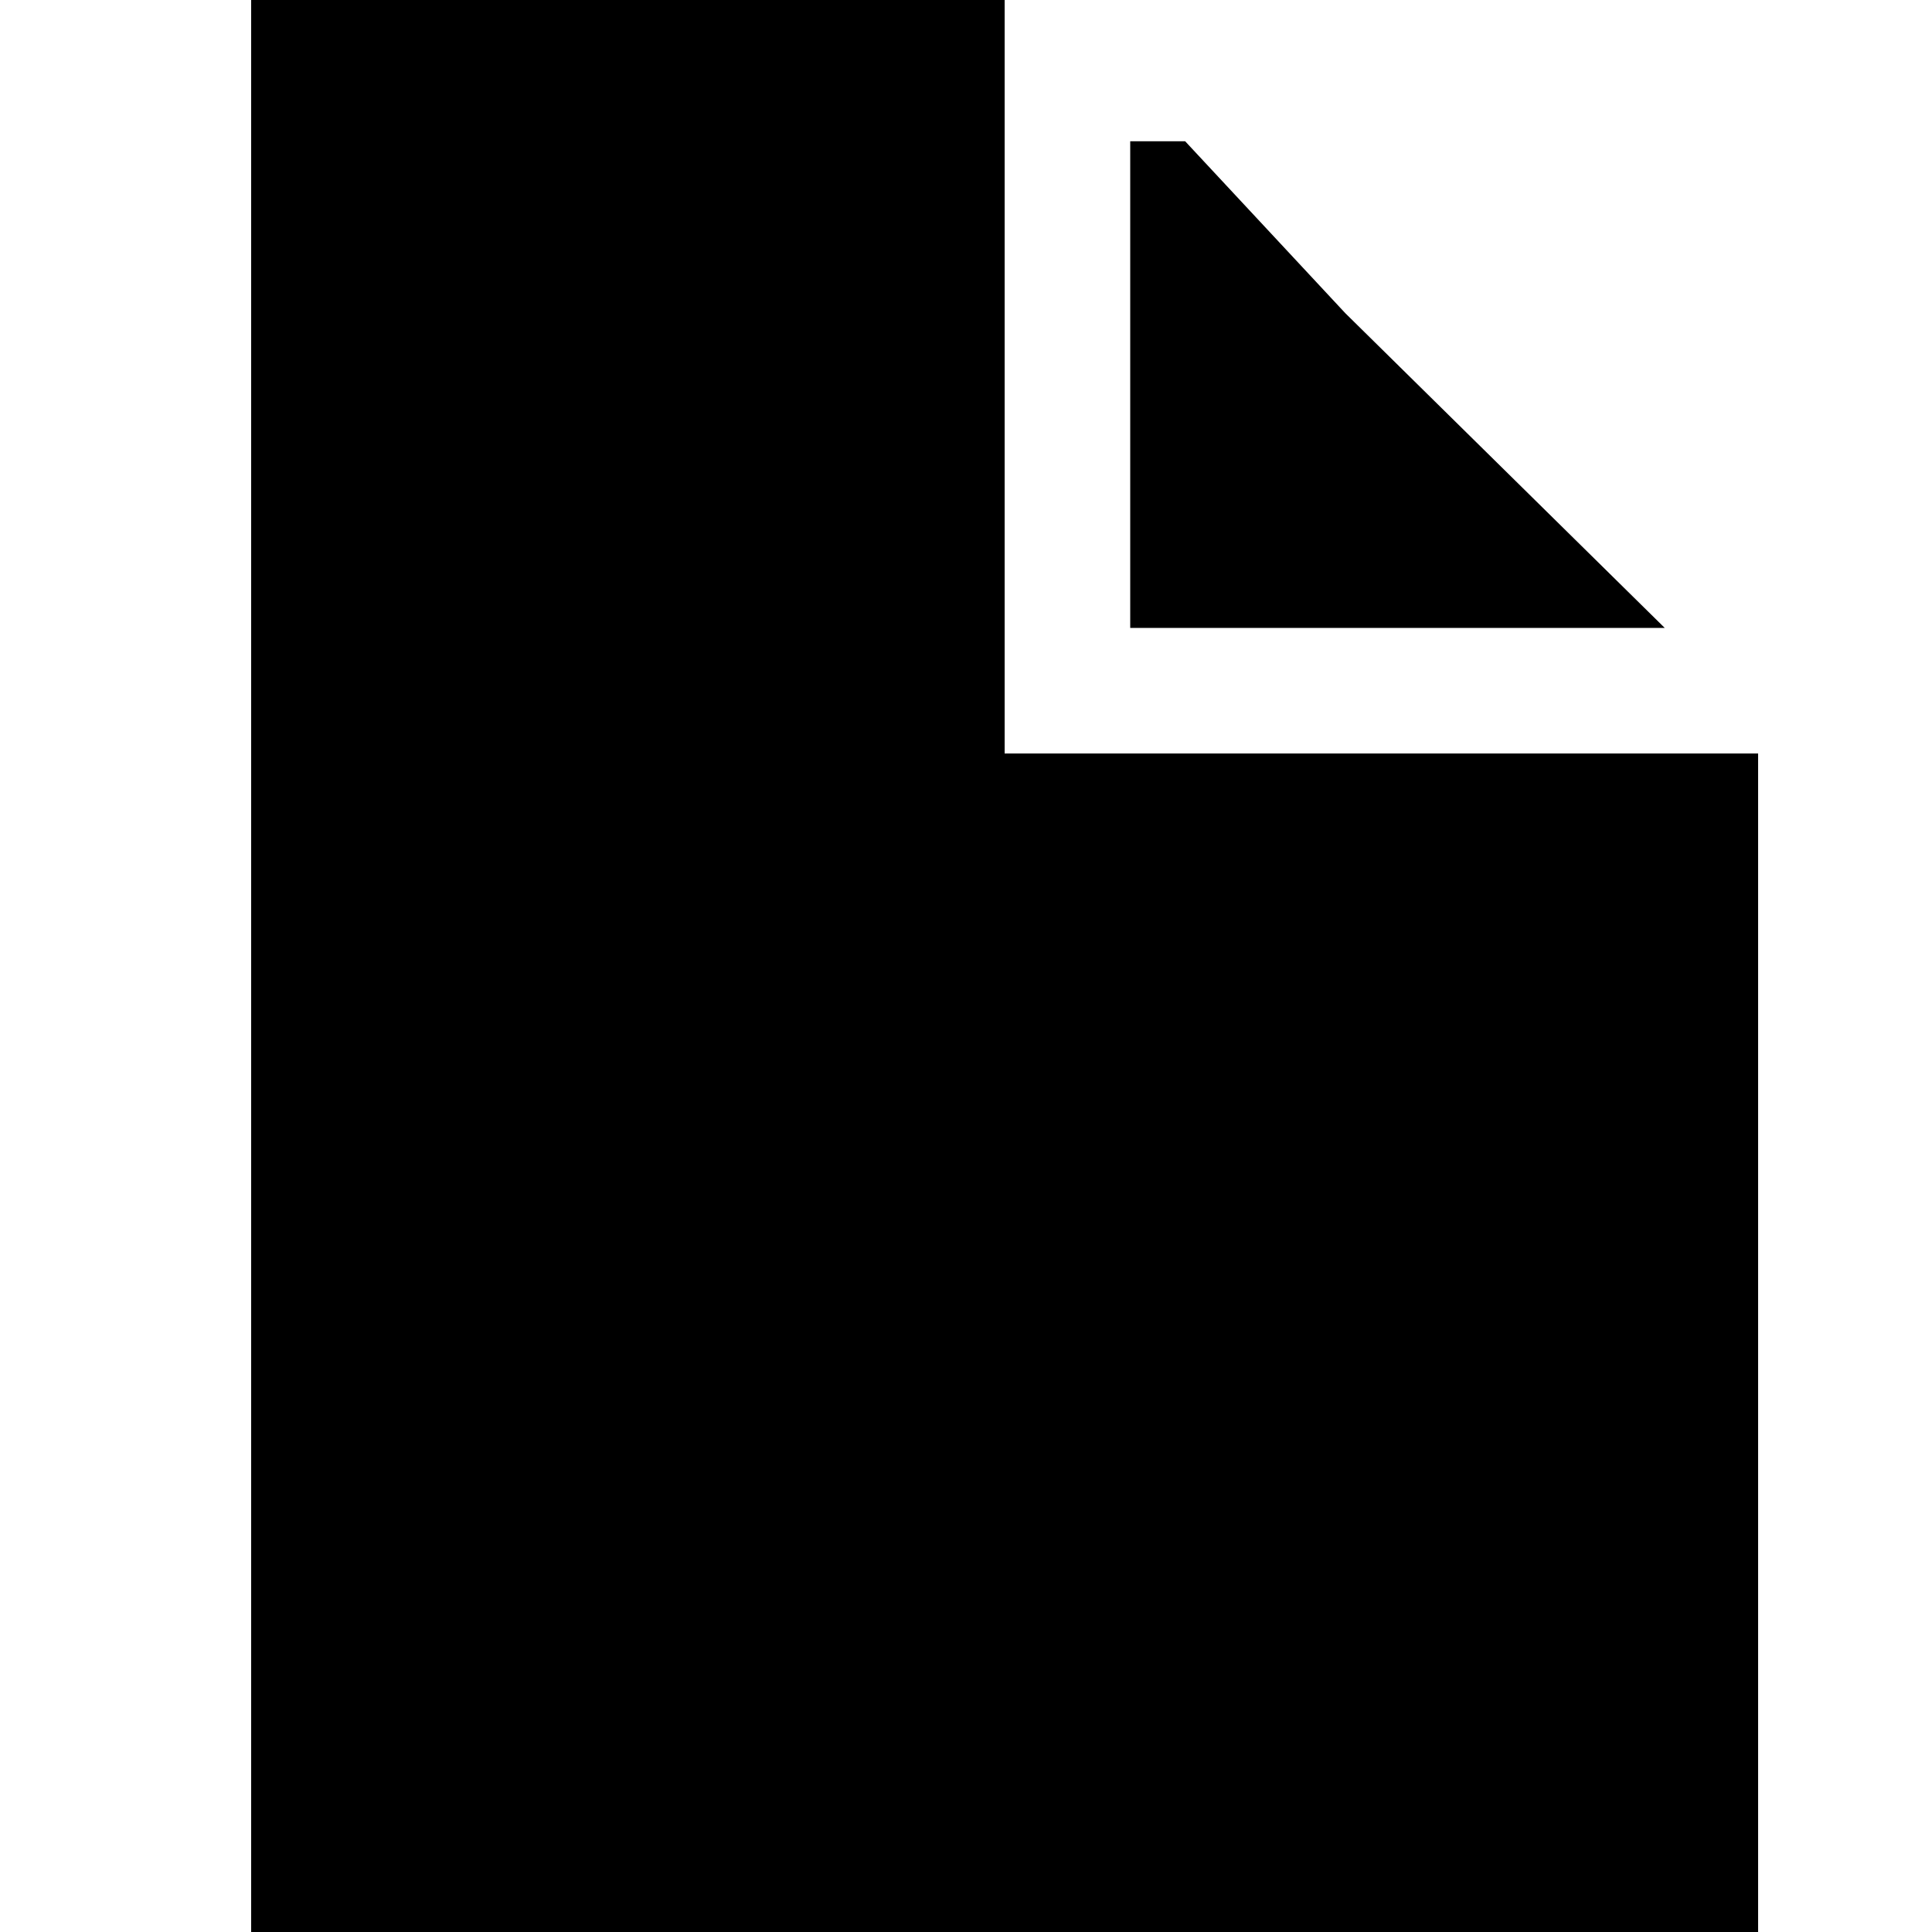 <?xml version="1.0" encoding="utf-8" standalone="no"?><svg width="32" height="32" xmlns="http://www.w3.org/2000/svg"><g transform="scale(0.013,0.013)"><path d="M2240 960l-960 0l0 -960l-960 0l0 2560l1920 0l0 -1600M2121 800l-407 -401l-204 -219l-70 0l0 620l681 0" fill="black" /></g></svg>